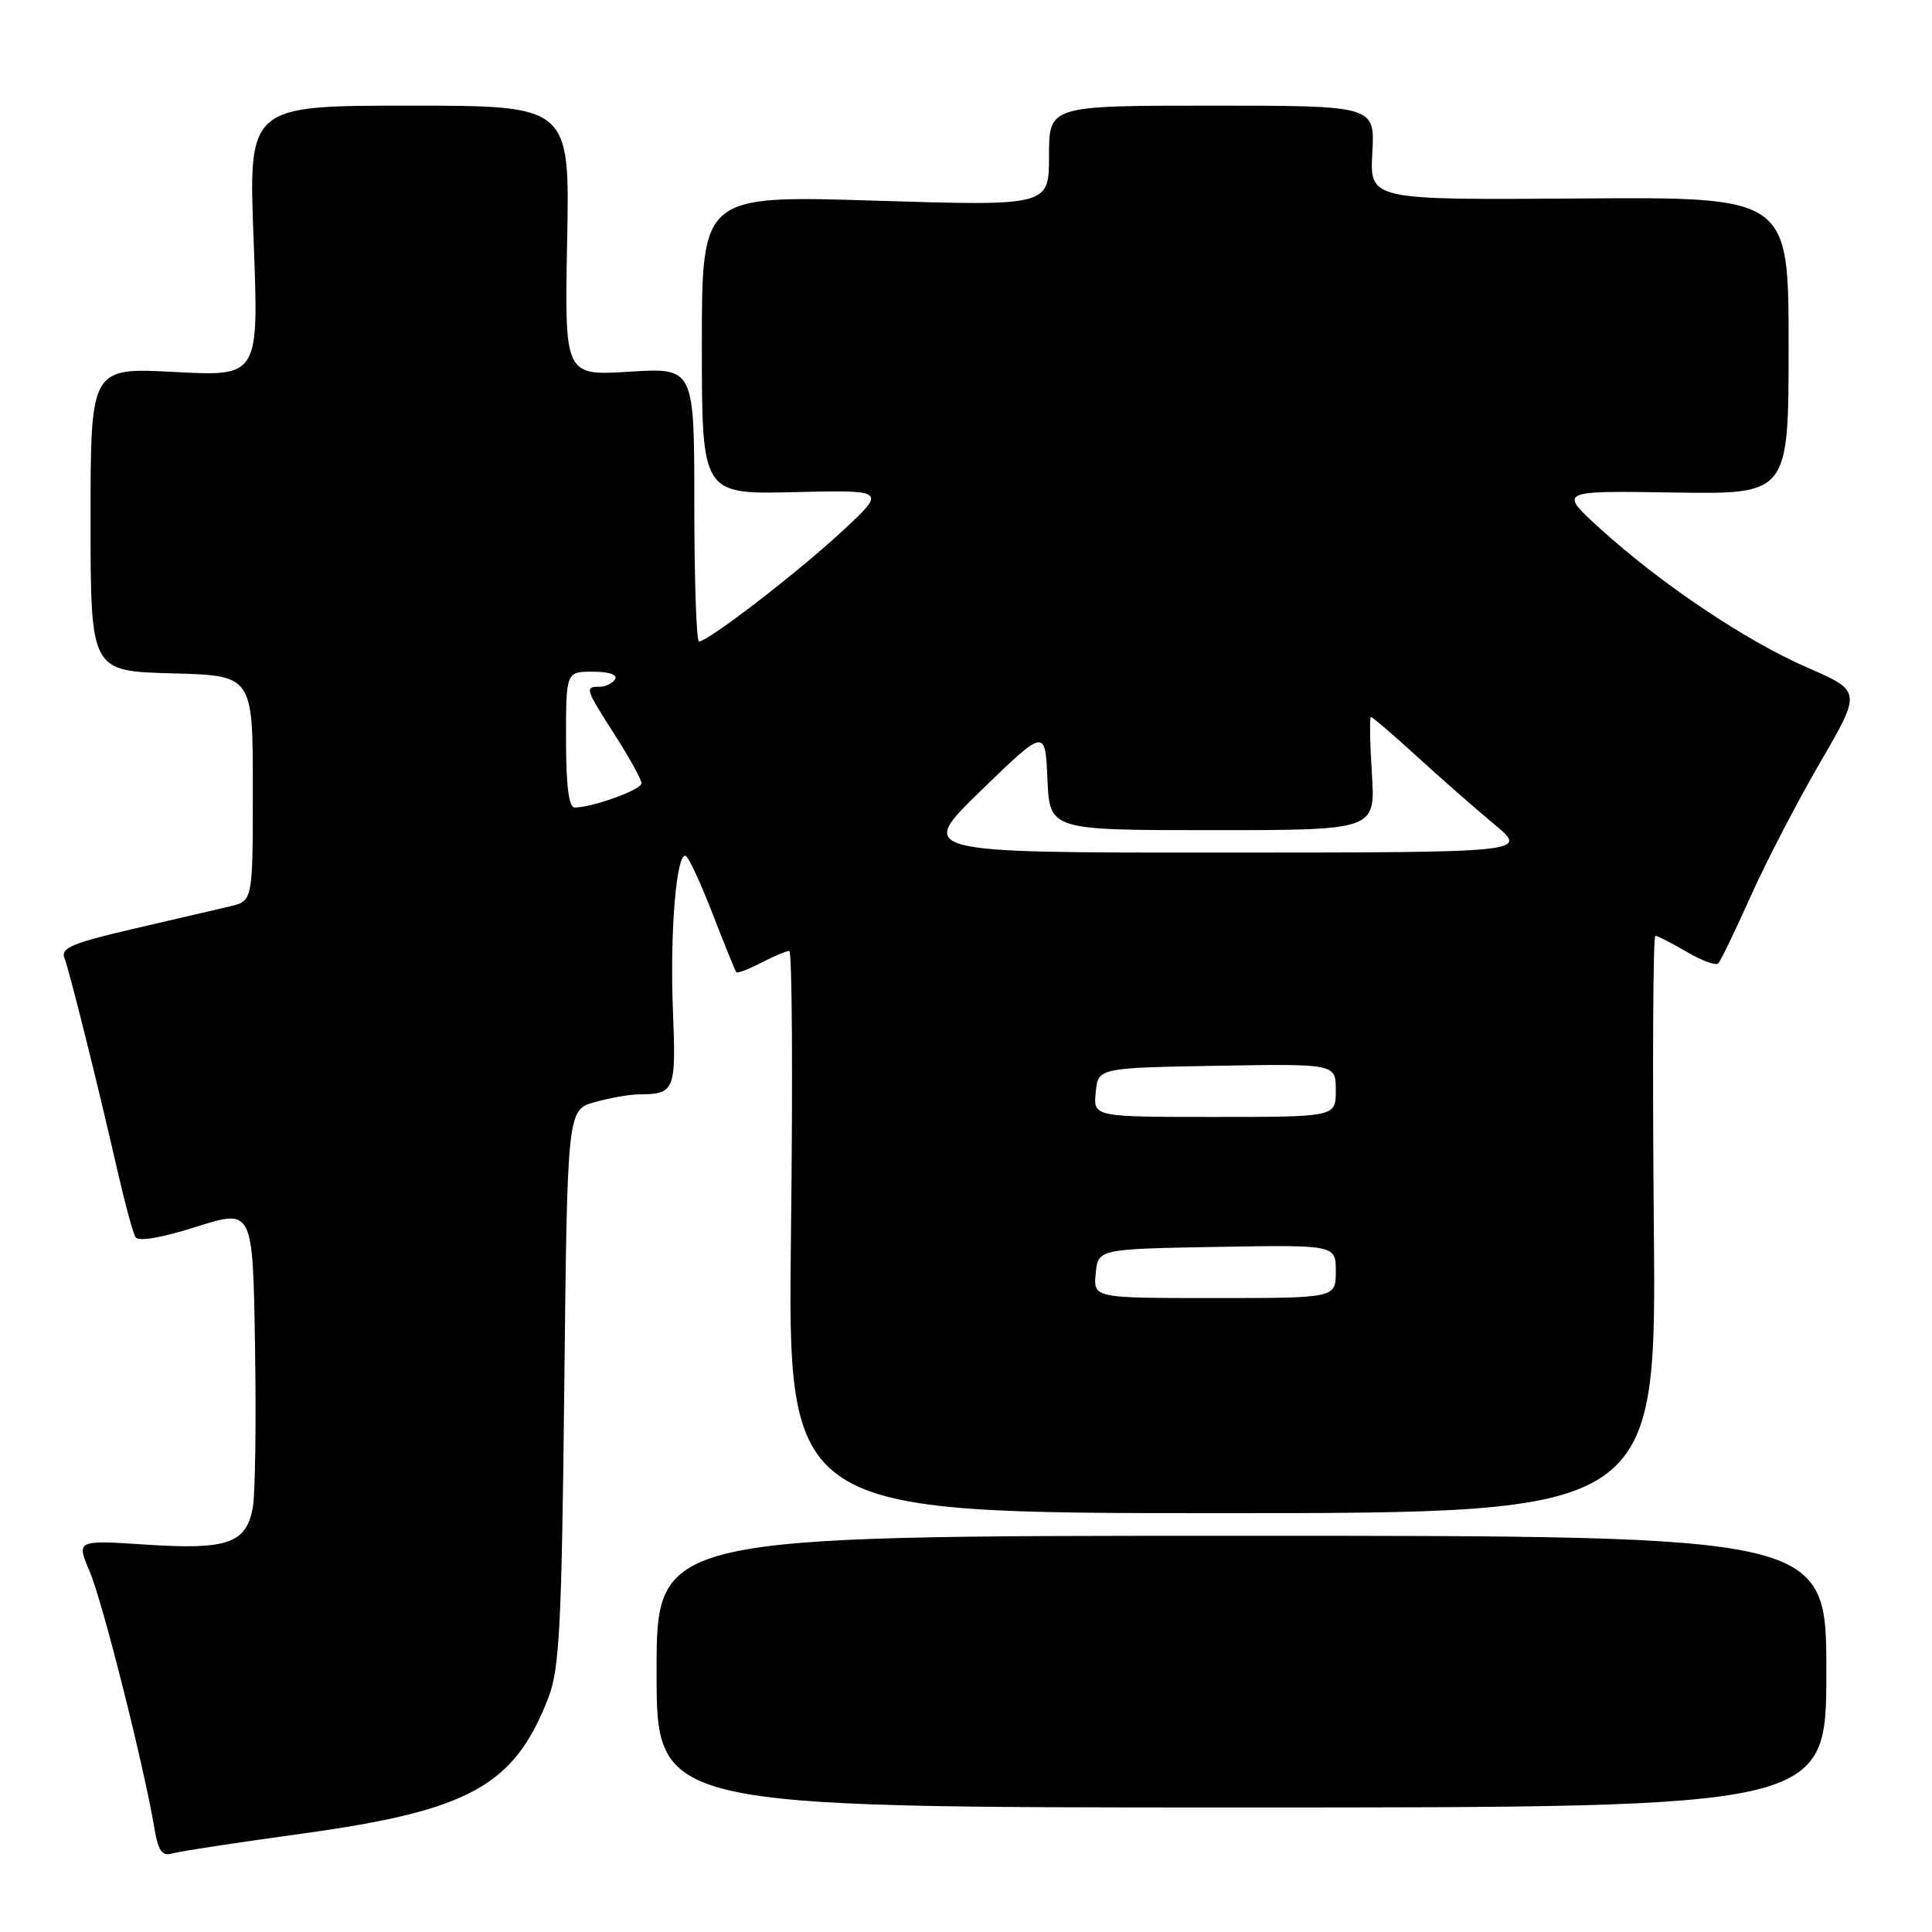 <?xml version="1.0" encoding="UTF-8" standalone="no"?>
<!DOCTYPE svg PUBLIC "-//W3C//DTD SVG 1.1//EN" "http://www.w3.org/Graphics/SVG/1.1/DTD/svg11.dtd" >
<svg xmlns="http://www.w3.org/2000/svg" xmlns:xlink="http://www.w3.org/1999/xlink" version="1.1" viewBox="0 0 256 256">
 <g >
 <path fill="currentColor"
d=" M 40.00 242.97 C 62.22 239.91 68.16 236.63 72.67 224.93 C 74.14 221.12 74.43 215.36 74.77 183.77 C 75.17 147.05 75.17 147.05 78.83 146.03 C 80.85 145.47 83.48 145.01 84.67 145.01 C 89.41 144.99 89.59 144.55 89.17 133.98 C 88.74 123.41 89.65 112.66 90.90 113.44 C 91.31 113.69 92.92 117.18 94.47 121.20 C 96.03 125.21 97.41 128.65 97.56 128.82 C 97.70 129.00 99.18 128.44 100.86 127.57 C 102.53 126.71 104.21 126.00 104.58 126.00 C 104.96 126.00 105.06 142.76 104.81 163.25 C 104.36 200.50 104.36 200.50 161.93 200.50 C 219.50 200.50 219.50 200.50 219.14 162.25 C 218.95 141.21 219.04 124.00 219.34 124.00 C 219.64 124.00 221.51 124.96 223.49 126.12 C 225.47 127.29 227.35 127.98 227.67 127.66 C 227.99 127.34 229.92 123.35 231.96 118.79 C 234.00 114.23 238.15 106.24 241.17 101.04 C 246.67 91.59 246.67 91.59 239.51 88.47 C 231.35 84.93 220.06 77.35 212.00 70.02 C 206.50 65.02 206.50 65.02 221.75 65.26 C 237.00 65.50 237.00 65.50 237.00 45.80 C 237.00 26.10 237.00 26.10 209.25 26.30 C 181.50 26.50 181.50 26.50 181.84 20.25 C 182.18 14.00 182.18 14.00 160.59 14.00 C 139.00 14.00 139.00 14.00 139.00 20.65 C 139.00 27.30 139.00 27.30 116.00 26.59 C 93.00 25.87 93.00 25.87 93.00 45.69 C 93.00 65.50 93.00 65.50 105.25 65.21 C 117.50 64.92 117.50 64.92 111.50 70.47 C 105.56 75.97 93.82 85.00 92.62 85.00 C 92.28 85.00 92.00 76.84 92.00 66.86 C 92.00 48.72 92.00 48.72 83.40 49.25 C 74.81 49.79 74.81 49.79 75.15 31.89 C 75.50 14.00 75.50 14.00 54.21 14.00 C 32.91 14.00 32.91 14.00 33.61 31.94 C 34.30 49.88 34.30 49.88 23.15 49.29 C 12.00 48.70 12.00 48.70 12.00 68.82 C 12.00 88.93 12.00 88.93 22.75 89.22 C 33.50 89.50 33.50 89.50 33.50 104.44 C 33.50 119.37 33.50 119.37 30.50 120.09 C 28.85 120.48 23.09 121.82 17.71 123.07 C 9.68 124.92 8.02 125.62 8.53 126.91 C 9.22 128.72 12.97 143.75 15.59 155.23 C 16.56 159.48 17.63 163.40 17.96 163.94 C 18.34 164.54 21.45 164.01 26.03 162.55 C 33.50 160.19 33.50 160.19 33.79 178.34 C 33.96 188.33 33.82 197.96 33.50 199.74 C 32.64 204.51 30.16 205.38 19.36 204.67 C 10.10 204.06 10.10 204.06 11.90 208.28 C 13.60 212.26 19.07 233.98 20.47 242.30 C 20.97 245.26 21.49 245.99 22.80 245.60 C 23.74 245.32 31.47 244.14 40.00 242.97 Z  M 242.00 221.50 C 242.00 203.50 242.00 203.50 164.50 203.50 C 87.00 203.50 87.00 203.50 87.00 221.50 C 87.00 239.50 87.00 239.50 164.50 239.50 C 242.00 239.50 242.00 239.50 242.00 221.50 Z  M 145.19 168.75 C 145.50 165.50 145.50 165.50 161.25 165.22 C 177.00 164.95 177.00 164.95 177.00 168.47 C 177.00 172.00 177.00 172.00 160.94 172.00 C 144.87 172.00 144.87 172.00 145.19 168.75 Z  M 145.19 144.75 C 145.50 141.50 145.50 141.50 161.25 141.22 C 177.00 140.95 177.00 140.95 177.00 144.47 C 177.00 148.00 177.00 148.00 160.94 148.00 C 144.87 148.00 144.87 148.00 145.19 144.75 Z  M 130.00 104.74 C 138.50 96.50 138.50 96.50 138.79 103.25 C 139.09 110.00 139.09 110.00 160.68 110.00 C 182.26 110.00 182.26 110.00 181.78 102.50 C 181.52 98.38 181.46 95.00 181.66 95.00 C 181.86 95.00 184.60 97.36 187.77 100.25 C 190.93 103.14 195.54 107.18 198.01 109.23 C 202.50 112.96 202.50 112.96 162.00 112.97 C 121.50 112.99 121.50 112.99 130.00 104.74 Z  M 75.00 98.00 C 75.00 89.00 75.00 89.00 78.56 89.00 C 80.68 89.00 81.87 89.40 81.50 90.00 C 81.16 90.55 80.23 91.00 79.44 91.00 C 77.46 91.00 77.53 91.23 81.50 97.43 C 83.42 100.44 85.00 103.30 85.00 103.79 C 85.00 104.65 78.49 107.00 76.13 107.00 C 75.37 107.00 75.00 104.04 75.00 98.00 Z "/>
</g>
</svg>